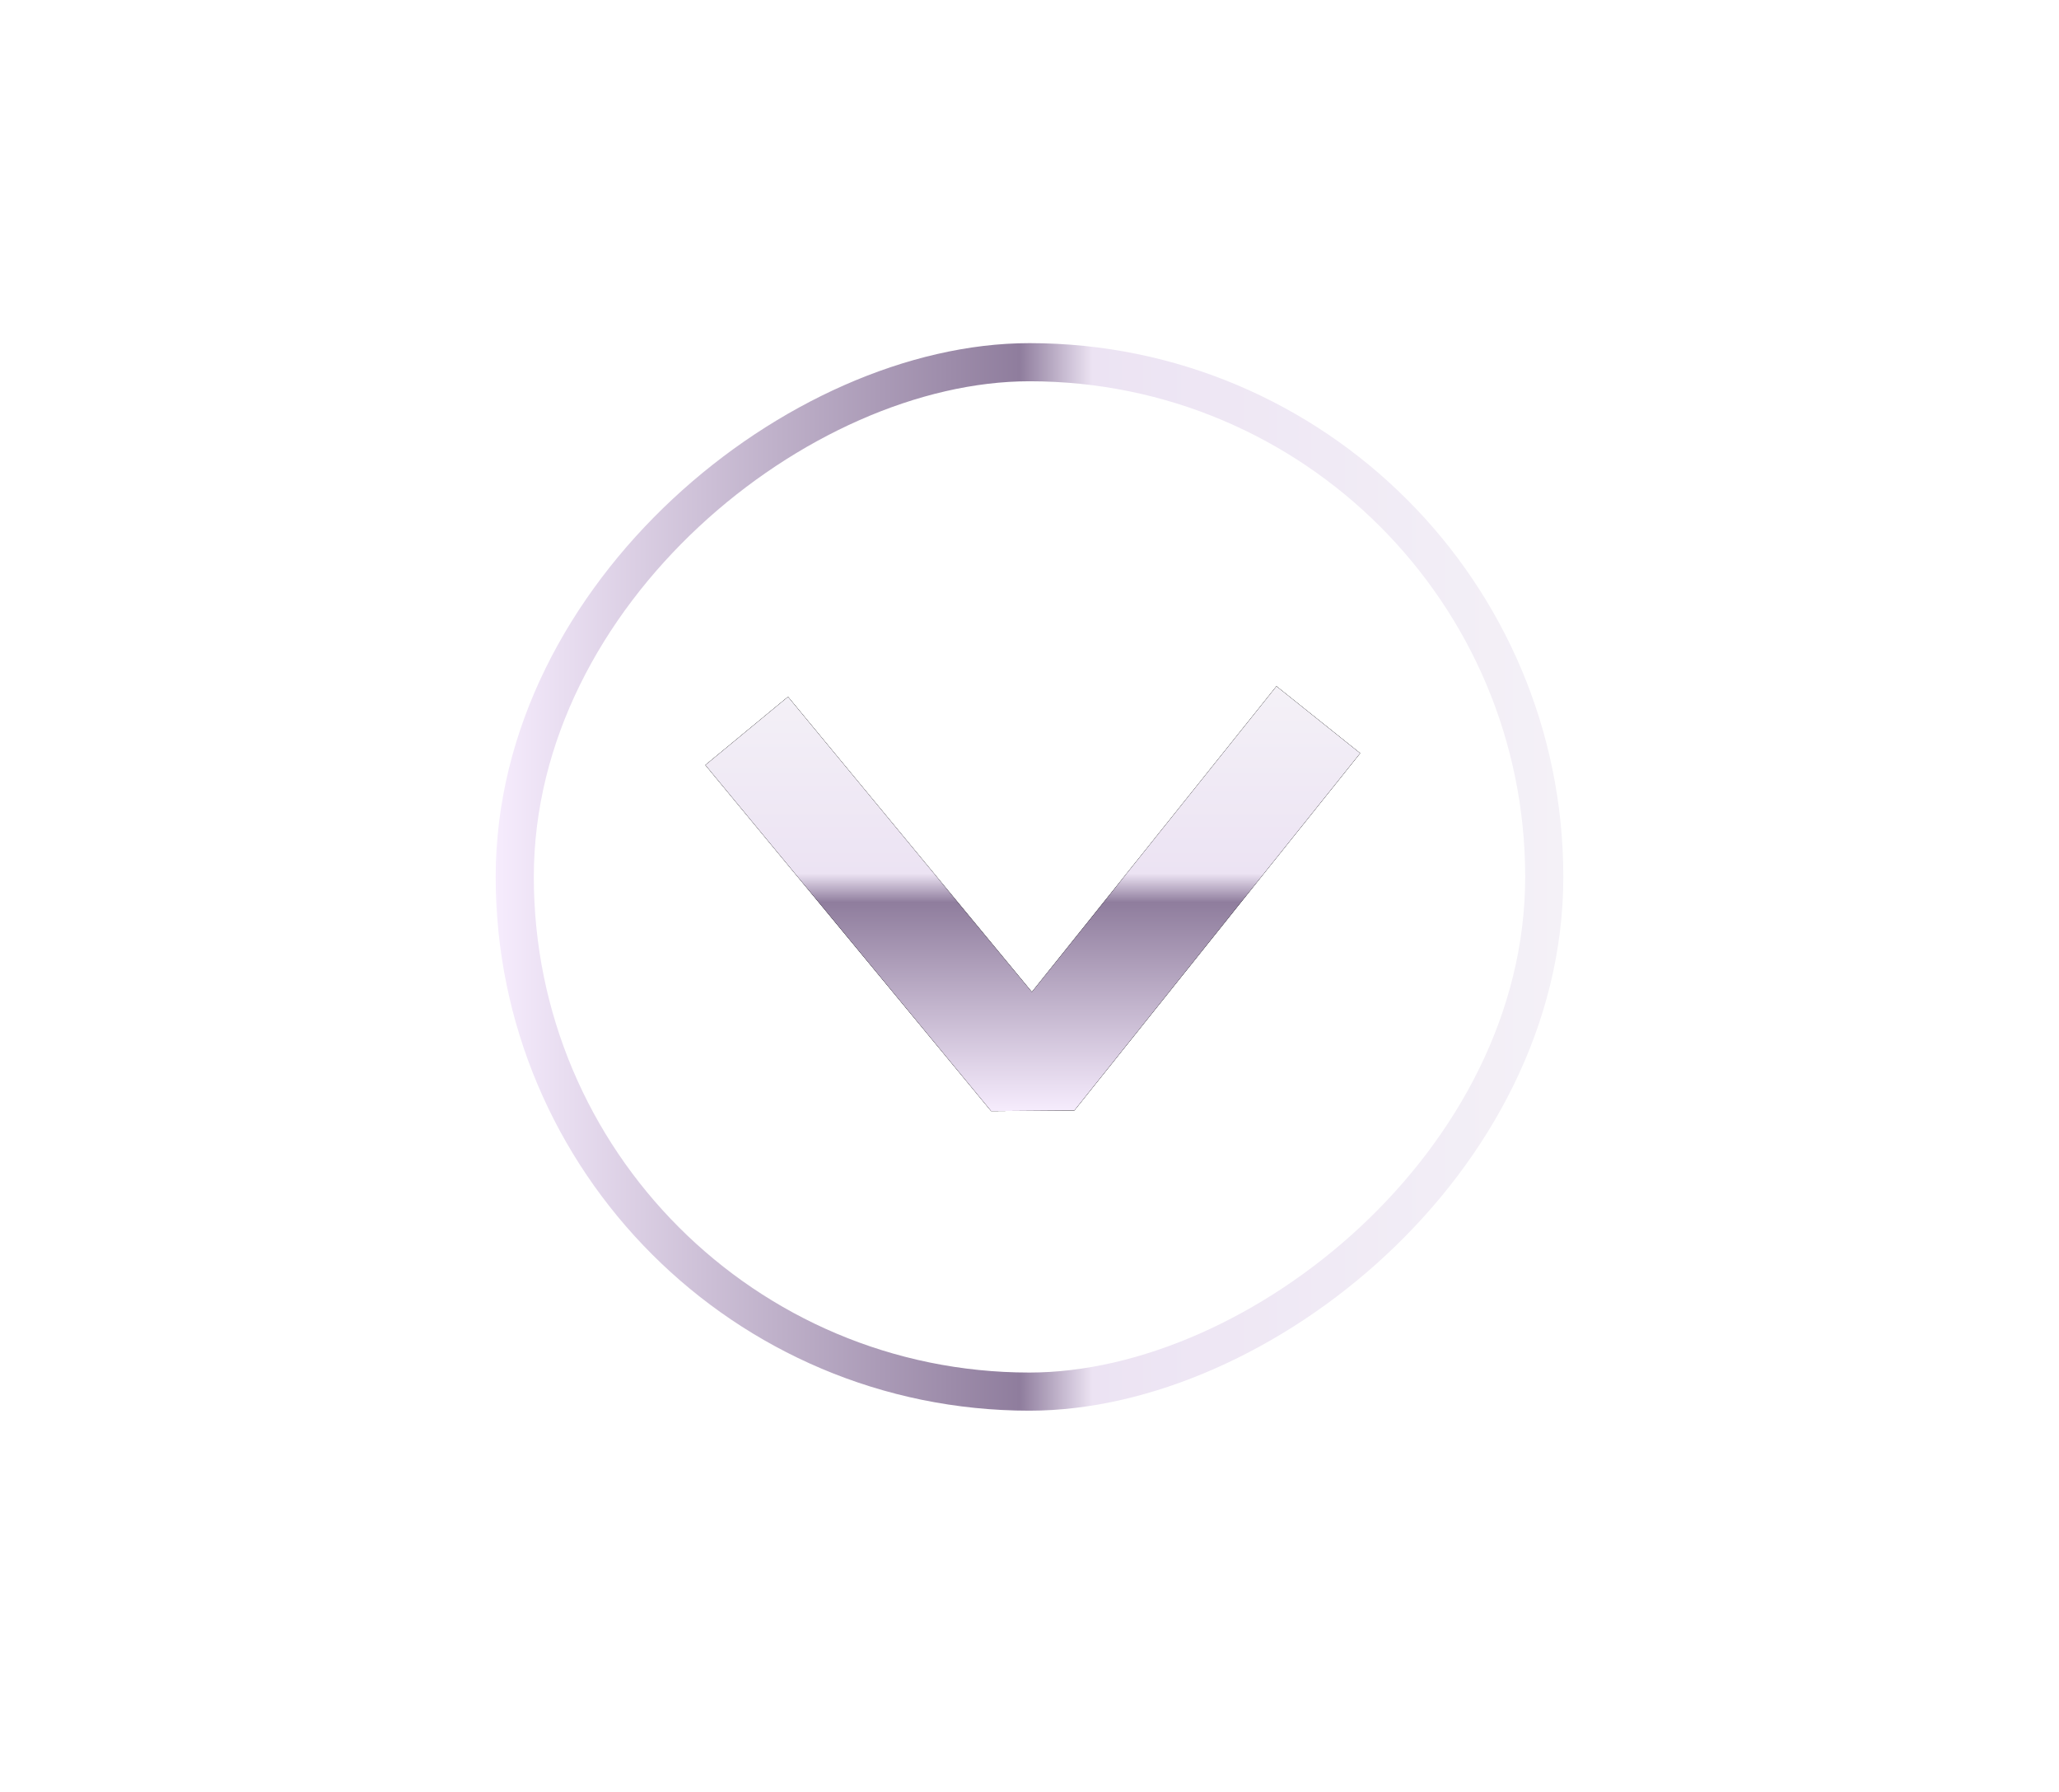 <svg width="54" height="47" viewBox="0 0 54 47" fill="none" xmlns="http://www.w3.org/2000/svg">
<g filter="url(#filter0_f_101_21224)">
<path fill-rule="evenodd" clip-rule="evenodd" d="M27.062 26.02L33.477 18L35.672 19.756L28.176 29.125L25.995 29.142L18.5 20.066L20.667 18.276L27.062 26.02Z" fill="#010101"/>
</g>
<path fill-rule="evenodd" clip-rule="evenodd" d="M27.062 26.019L33.477 18L35.672 19.756L28.176 29.125L25.995 29.142L18.5 20.066L20.667 18.276L27.062 26.019Z" fill="#040404"/>
<path fill-rule="evenodd" clip-rule="evenodd" d="M27.062 26.019L33.477 18L35.672 19.756L28.176 29.125L25.995 29.142L18.5 20.066L20.667 18.276L27.062 26.019Z" fill="url(#paint0_linear_101_21224)"/>
<rect x="40.5" y="9.5" width="27" height="27" rx="13.5" transform="rotate(90 40.5 9.5)" stroke="url(#paint1_linear_101_21224)"/>
<defs>
<filter id="filter0_f_101_21224" x="0.679" y="0.179" width="52.814" height="46.784" filterUnits="userSpaceOnUse" color-interpolation-filters="sRGB">
<feFlood flood-opacity="0" result="BackgroundImageFix"/>
<feBlend mode="normal" in="SourceGraphic" in2="BackgroundImageFix" result="shape"/>
<feGaussianBlur stdDeviation="8.91" result="effect1_foregroundBlur_101_21224"/>
</filter>
<linearGradient id="paint0_linear_101_21224" x1="27.086" y1="18" x2="27.086" y2="29.142" gradientUnits="userSpaceOnUse">
<stop stop-color="#F4F1F7"/>
<stop offset="0.441" stop-color="#ECE3F3"/>
<stop offset="0.509" stop-color="#8F7D9D"/>
<stop offset="1" stop-color="#F6ECFD"/>
</linearGradient>
<linearGradient id="paint1_linear_101_21224" x1="55" y1="9" x2="55" y2="37" gradientUnits="userSpaceOnUse">
<stop stop-color="#F4F1F7"/>
<stop offset="0.441" stop-color="#ECE3F3"/>
<stop offset="0.509" stop-color="#8F7D9D"/>
<stop offset="1" stop-color="#F6ECFD"/>
</linearGradient>
</defs>
</svg>
